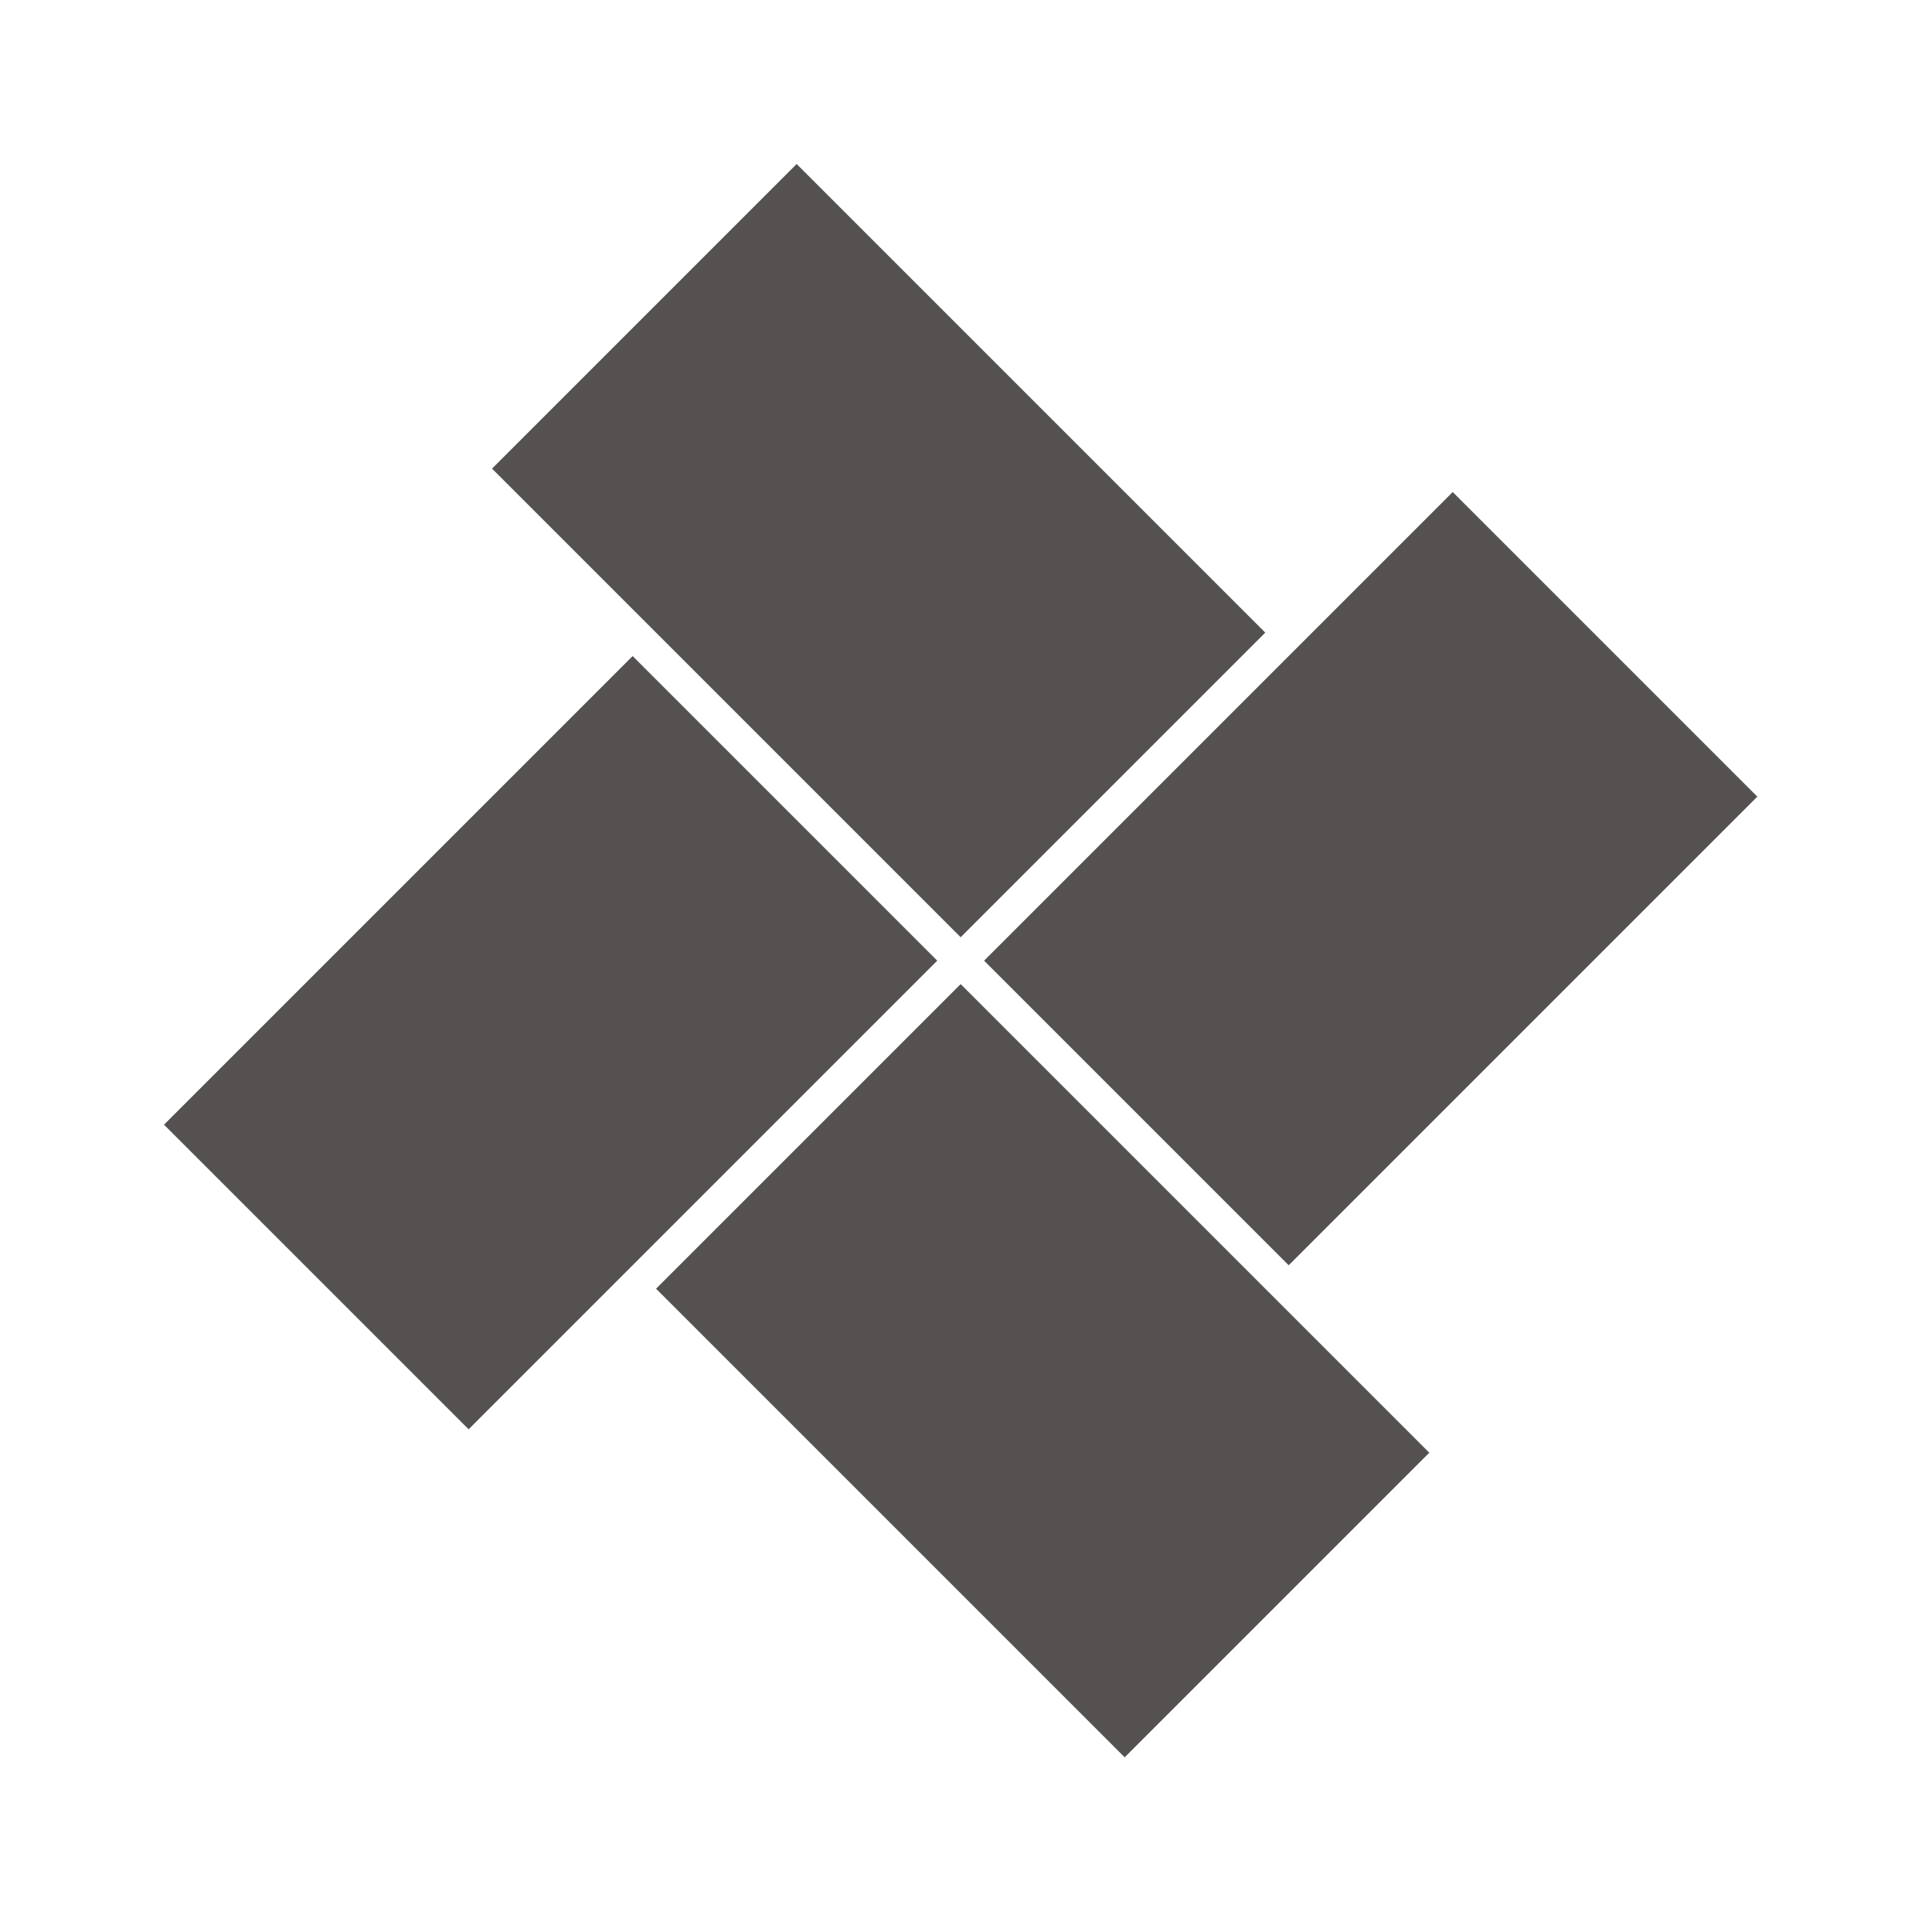 <svg width="178" height="178" viewBox="0 0 178 178" fill="none" xmlns="http://www.w3.org/2000/svg">
<rect x="58.286" y="60.445" width="39.688" height="61.059" transform="rotate(45 58.286 60.445)" fill="#555151"/>
<rect x="118.731" y="116.572" width="39.688" height="61.059" transform="rotate(-135 118.731 116.572)" fill="#555151"/>
<rect x="60.445" y="118.731" width="39.688" height="61.059" transform="rotate(-45 60.445 118.731)" fill="#555151"/>
<rect x="116.572" y="58.286" width="39.688" height="61.059" transform="rotate(135 116.572 58.286)" fill="#555151"/>
</svg>
